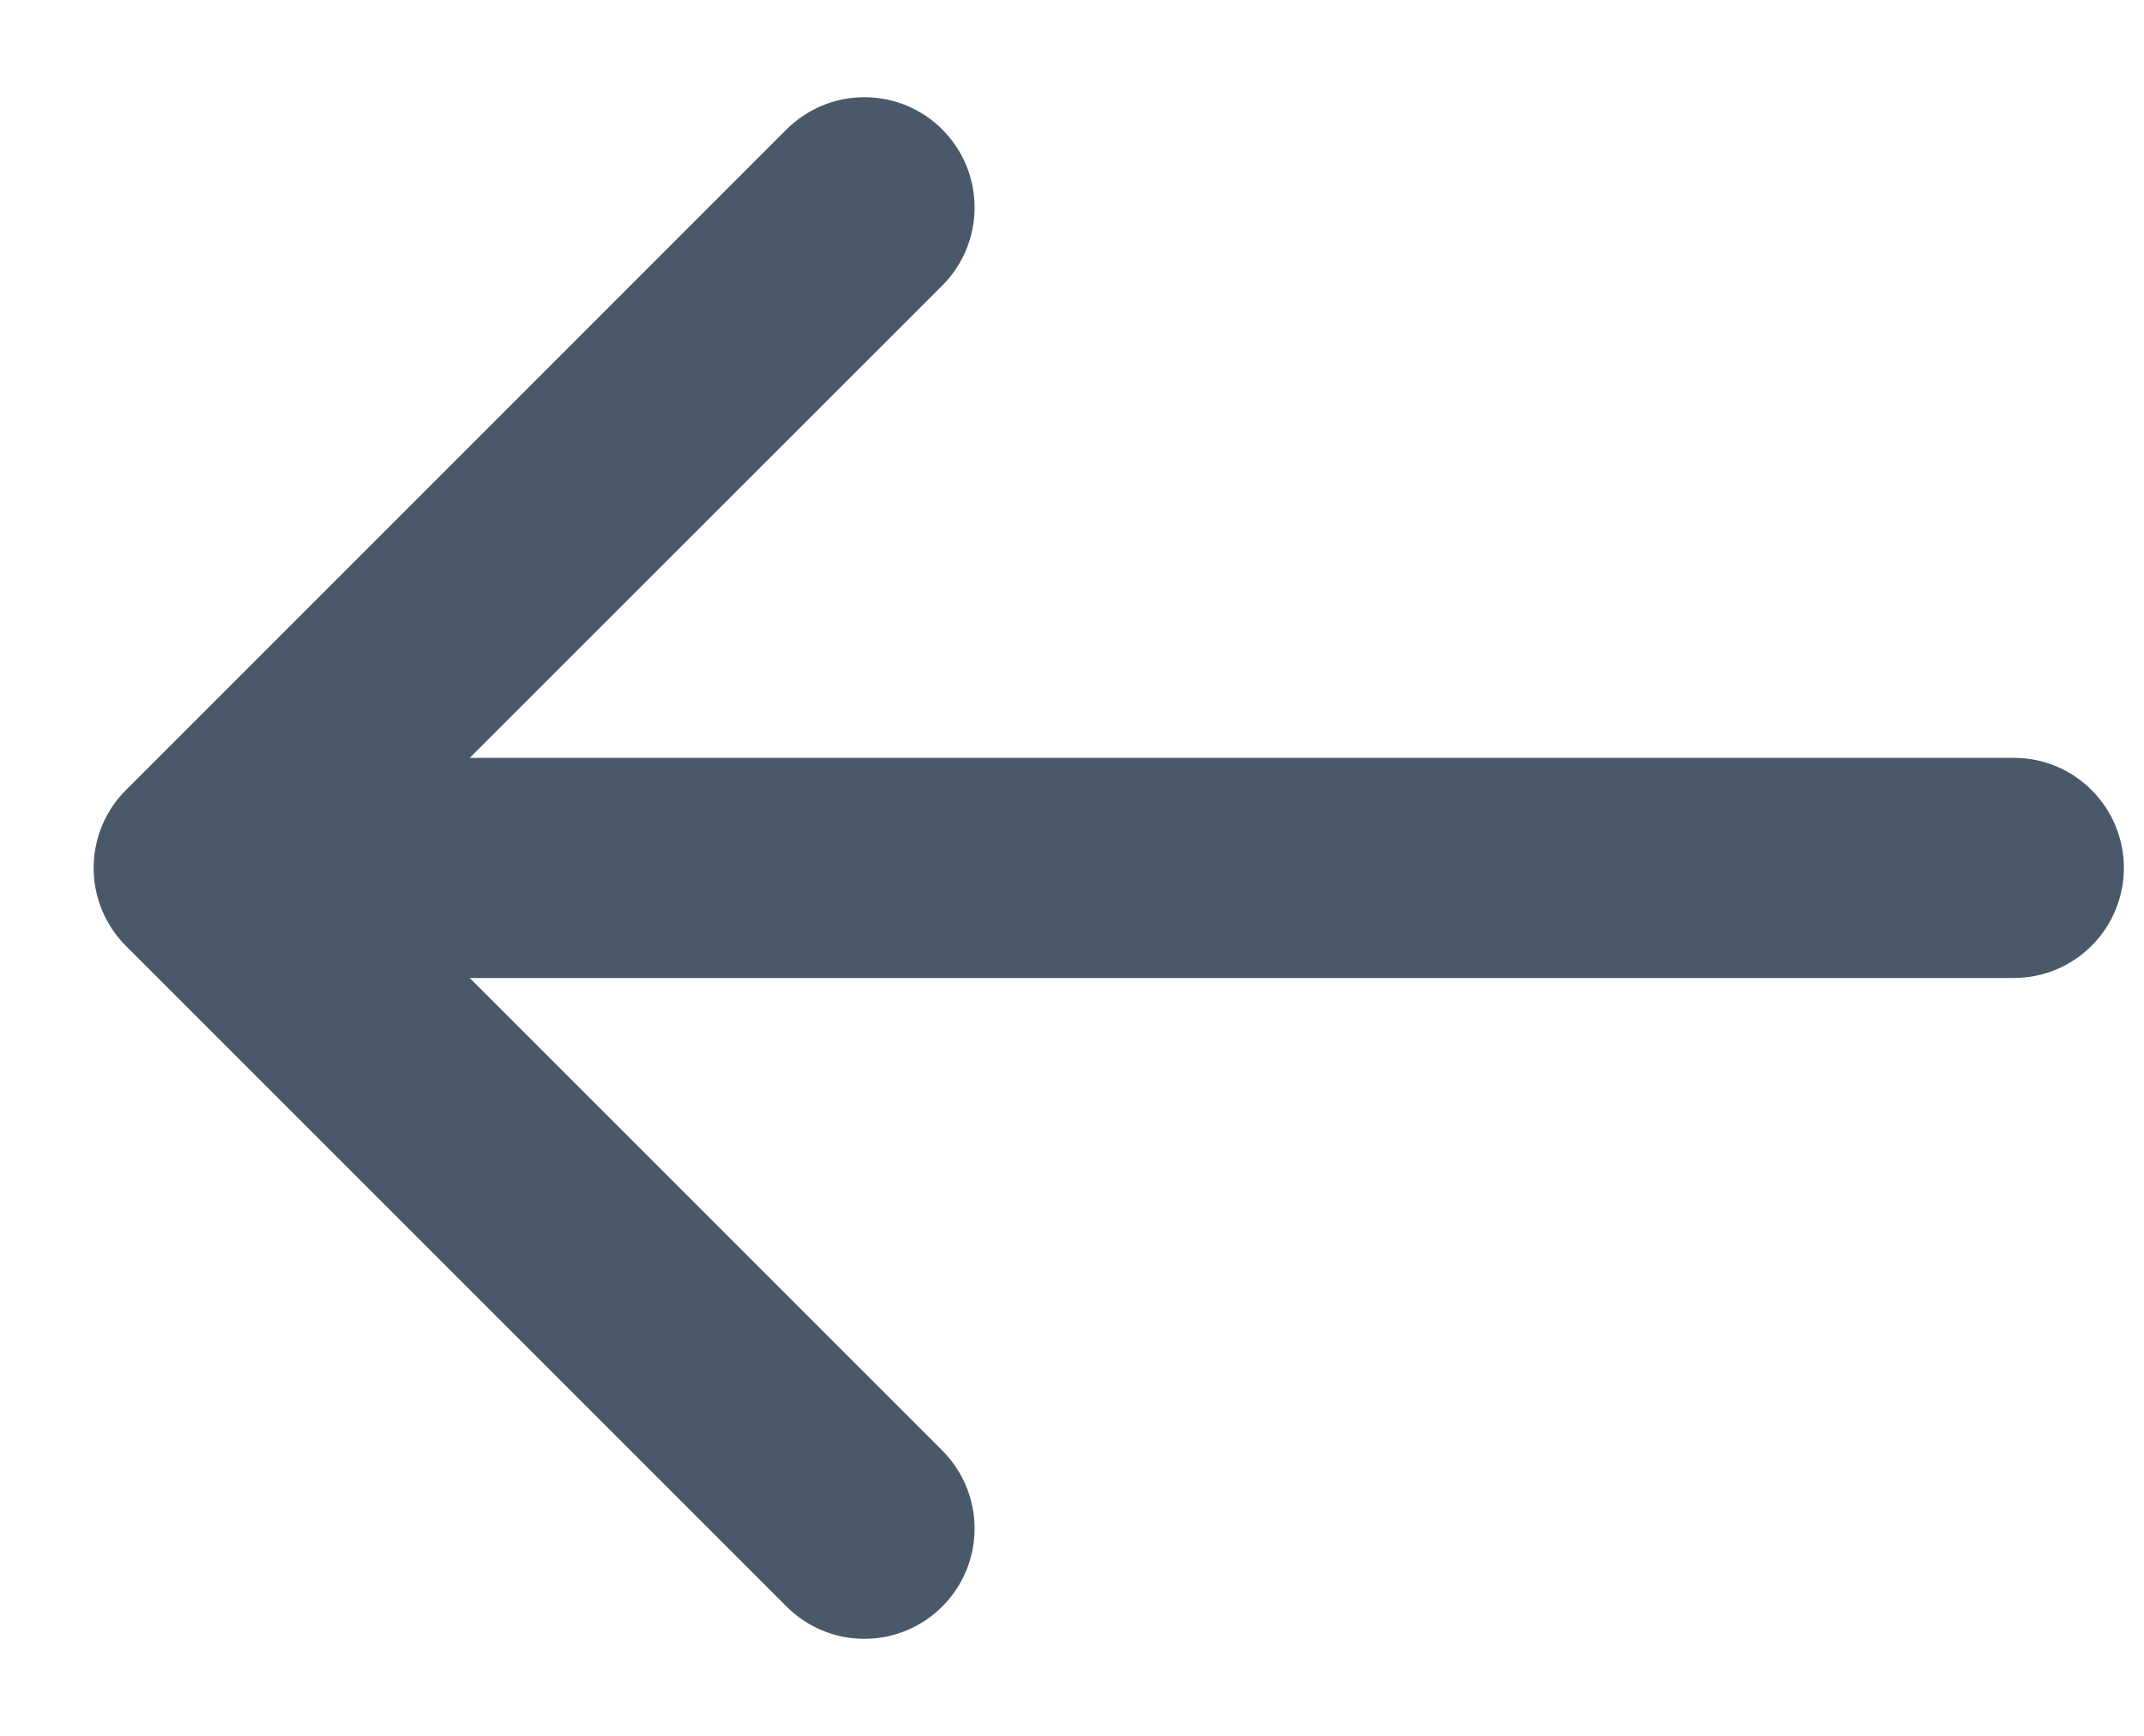 <svg width="21" height="17" viewBox="0 0 21 17" fill="none" xmlns="http://www.w3.org/2000/svg">
<path d="M20.803 8.5C20.803 8.786 20.689 9.06 20.487 9.262C20.285 9.465 20.011 9.578 19.725 9.578H4.601L9.23 14.206C9.432 14.409 9.546 14.683 9.546 14.97C9.546 15.256 9.432 15.531 9.23 15.733C9.027 15.936 8.753 16.05 8.466 16.05C8.18 16.05 7.905 15.936 7.703 15.733L1.234 9.265C1.133 9.164 1.054 9.045 0.999 8.914C0.945 8.783 0.917 8.643 0.917 8.501C0.917 8.359 0.945 8.219 0.999 8.087C1.054 7.956 1.133 7.837 1.234 7.737L7.703 1.268C7.803 1.168 7.922 1.089 8.053 1.034C8.184 0.98 8.324 0.952 8.466 0.952C8.608 0.952 8.749 0.98 8.88 1.034C9.011 1.089 9.13 1.168 9.23 1.268C9.33 1.369 9.41 1.488 9.464 1.619C9.518 1.75 9.546 1.89 9.546 2.032C9.546 2.174 9.518 2.314 9.464 2.445C9.41 2.576 9.33 2.696 9.23 2.796L4.601 7.422H19.725C20.011 7.422 20.285 7.535 20.487 7.738C20.689 7.94 20.803 8.214 20.803 8.5Z" fill="#495969"/>
</svg>
